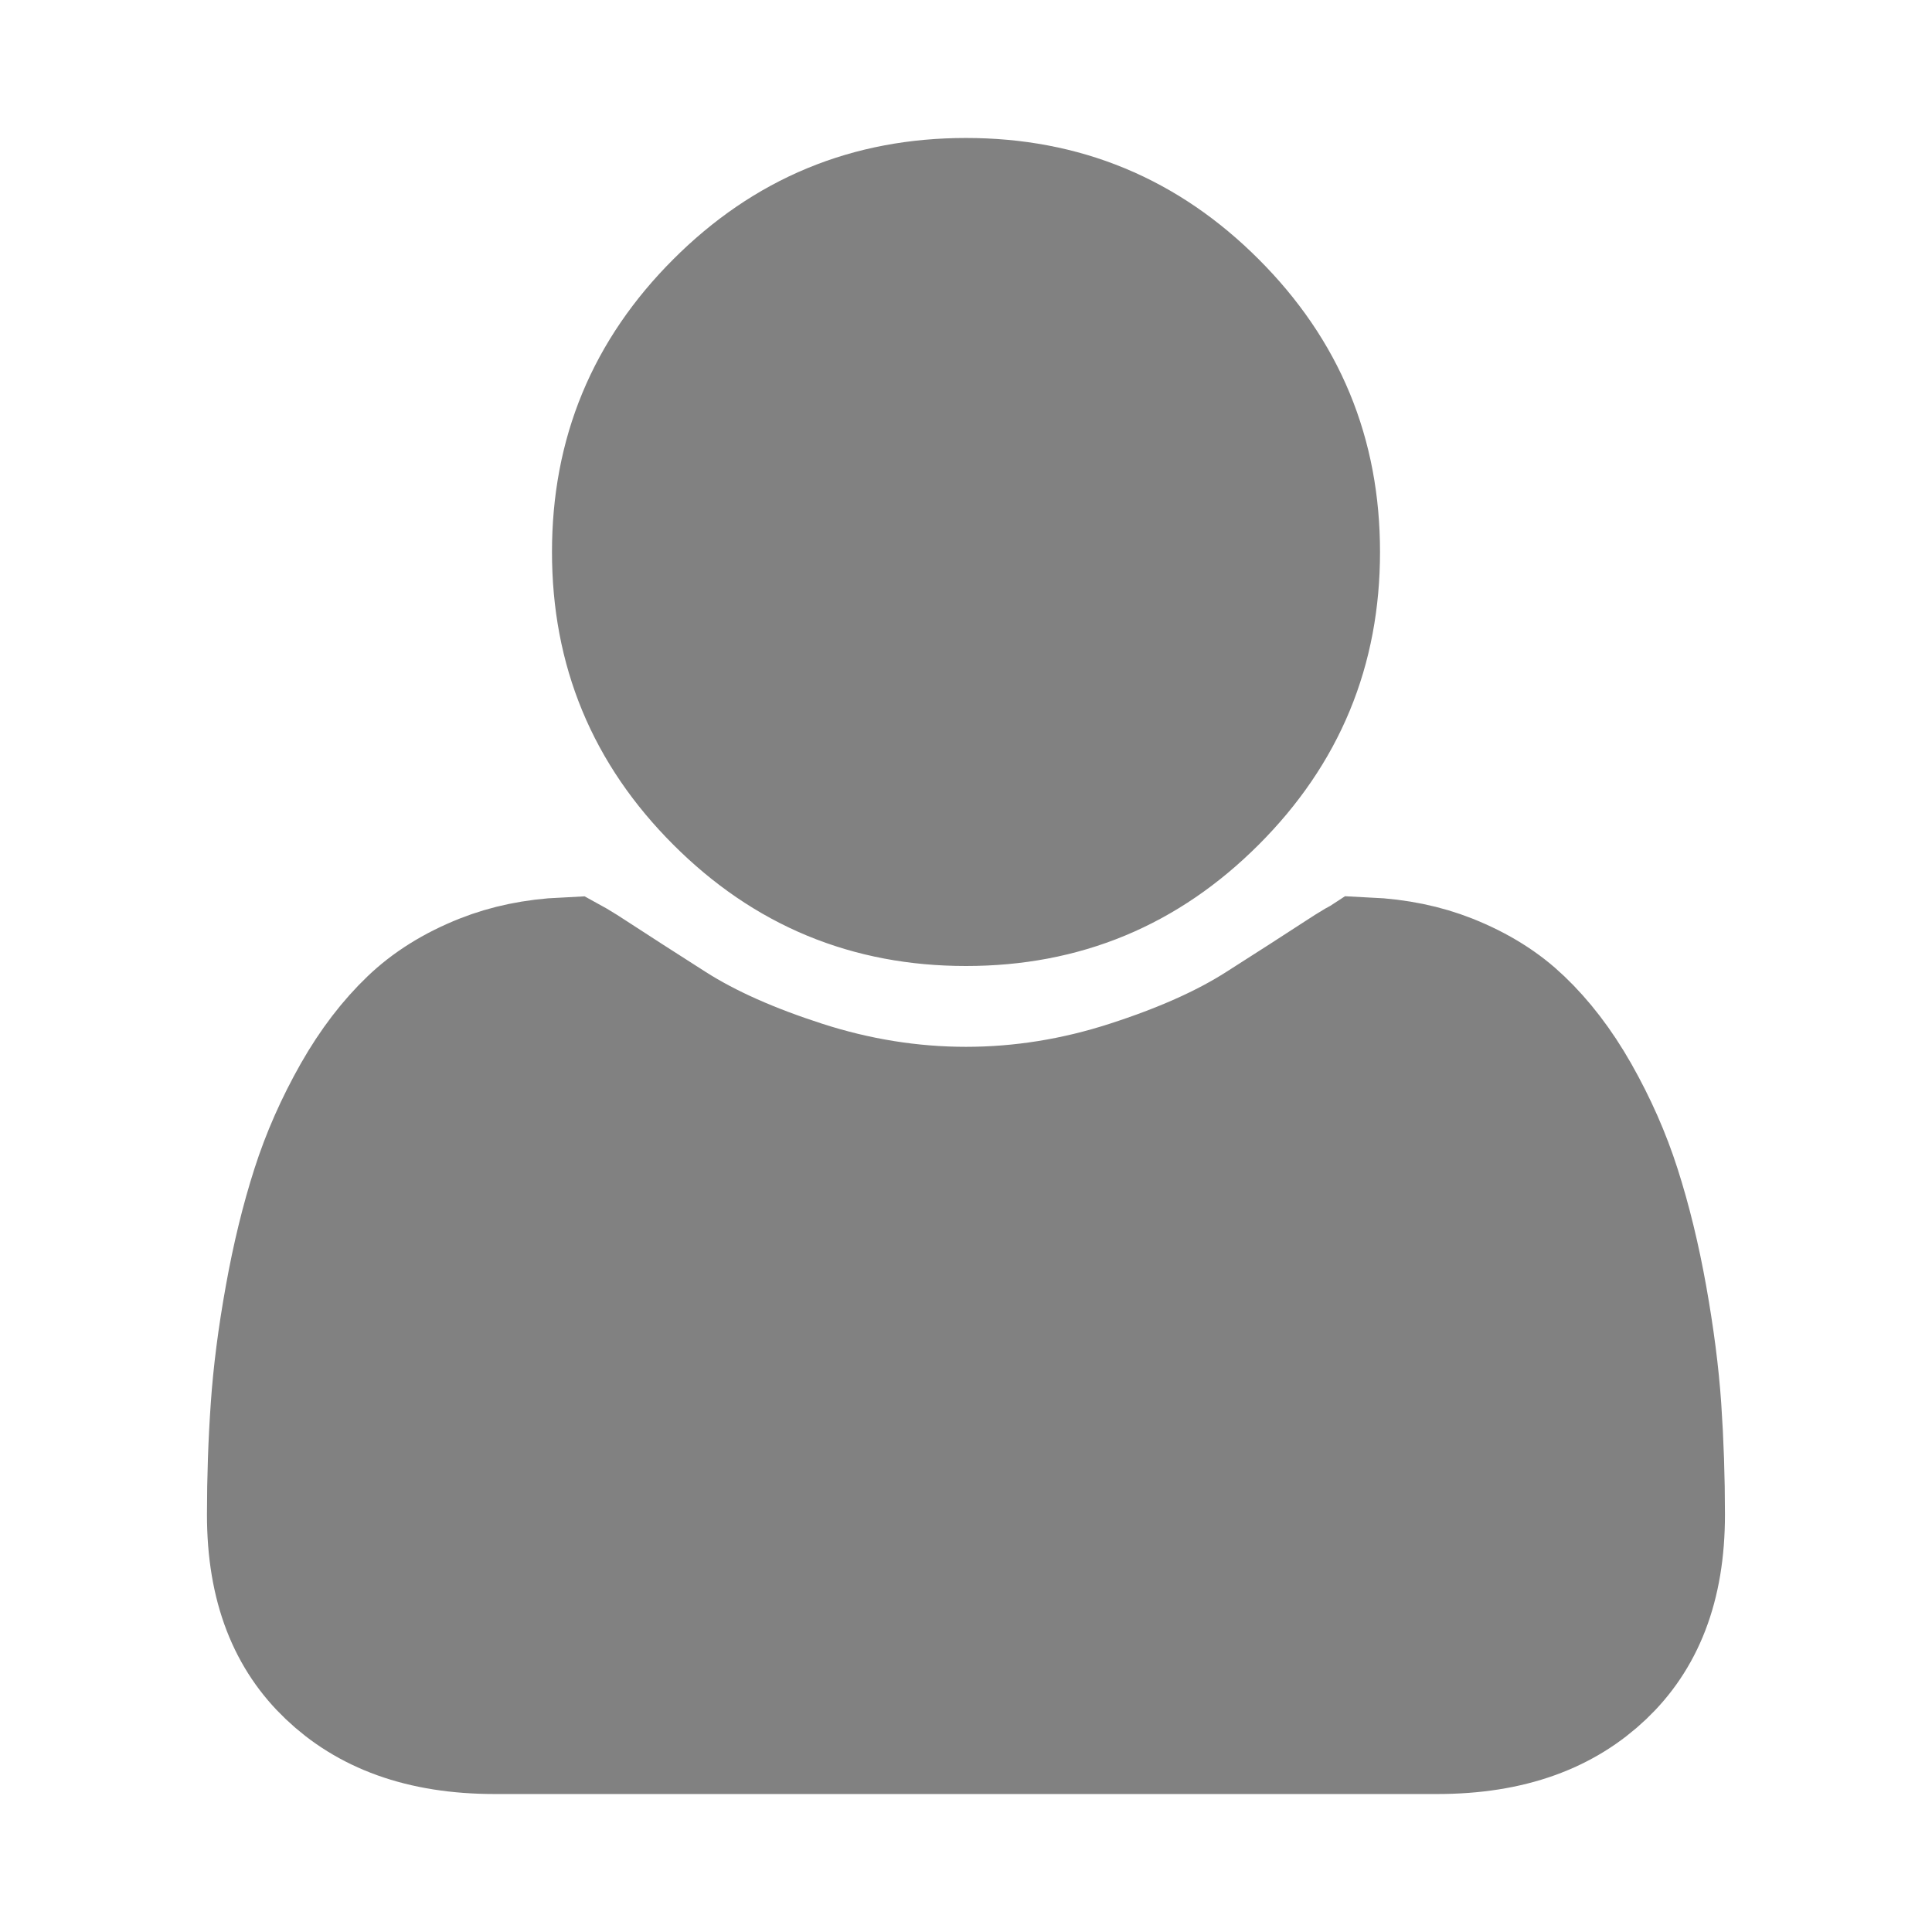<svg width="24" height="24" viewBox="0 0 24 24" fill="none" xmlns="http://www.w3.org/2000/svg">
<path d="M20.428 18.817C20.428 19.671 20.177 20.235 19.761 20.631C19.331 21.04 18.731 21.286 17.852 21.286H6.147C5.269 21.286 4.668 21.04 4.239 20.631C3.822 20.235 3.571 19.671 3.571 18.817C3.571 18.366 3.586 17.927 3.616 17.5C3.644 17.091 3.701 16.64 3.79 16.148C3.877 15.663 3.985 15.222 4.113 14.823C4.234 14.445 4.398 14.073 4.606 13.706C4.805 13.356 5.024 13.074 5.258 12.85C5.467 12.65 5.735 12.477 6.08 12.34C6.355 12.231 6.668 12.164 7.026 12.147C7.035 12.152 7.044 12.158 7.054 12.163C7.101 12.191 7.157 12.226 7.222 12.269C7.52 12.463 7.855 12.679 8.227 12.916C8.693 13.214 9.26 13.46 9.904 13.668C10.593 13.891 11.293 14.004 12 14.004C12.707 14.004 13.407 13.891 14.095 13.668C14.739 13.46 15.307 13.214 15.772 12.916C16.145 12.679 16.48 12.463 16.778 12.269C16.843 12.226 16.899 12.191 16.946 12.163C16.956 12.158 16.965 12.152 16.973 12.147C17.331 12.164 17.644 12.231 17.92 12.34C18.265 12.477 18.533 12.65 18.741 12.85C18.976 13.074 19.195 13.356 19.394 13.706C19.602 14.073 19.766 14.445 19.887 14.823C20.015 15.222 20.123 15.663 20.21 16.148C20.298 16.64 20.356 17.091 20.384 17.5C20.413 17.927 20.428 18.366 20.428 18.817ZM16.143 6.857C16.143 8.011 15.746 8.969 14.929 9.786C14.112 10.603 13.154 11 12 11C10.846 11 9.888 10.603 9.071 9.786C8.254 8.969 7.857 8.011 7.857 6.857C7.857 5.703 8.254 4.745 9.071 3.928C9.888 3.111 10.846 2.714 12 2.714C13.154 2.714 14.112 3.111 14.929 3.928C15.746 4.745 16.143 5.703 16.143 6.857Z" fill="#818181" stroke="#818181" stroke-width="2"/>
</svg>
